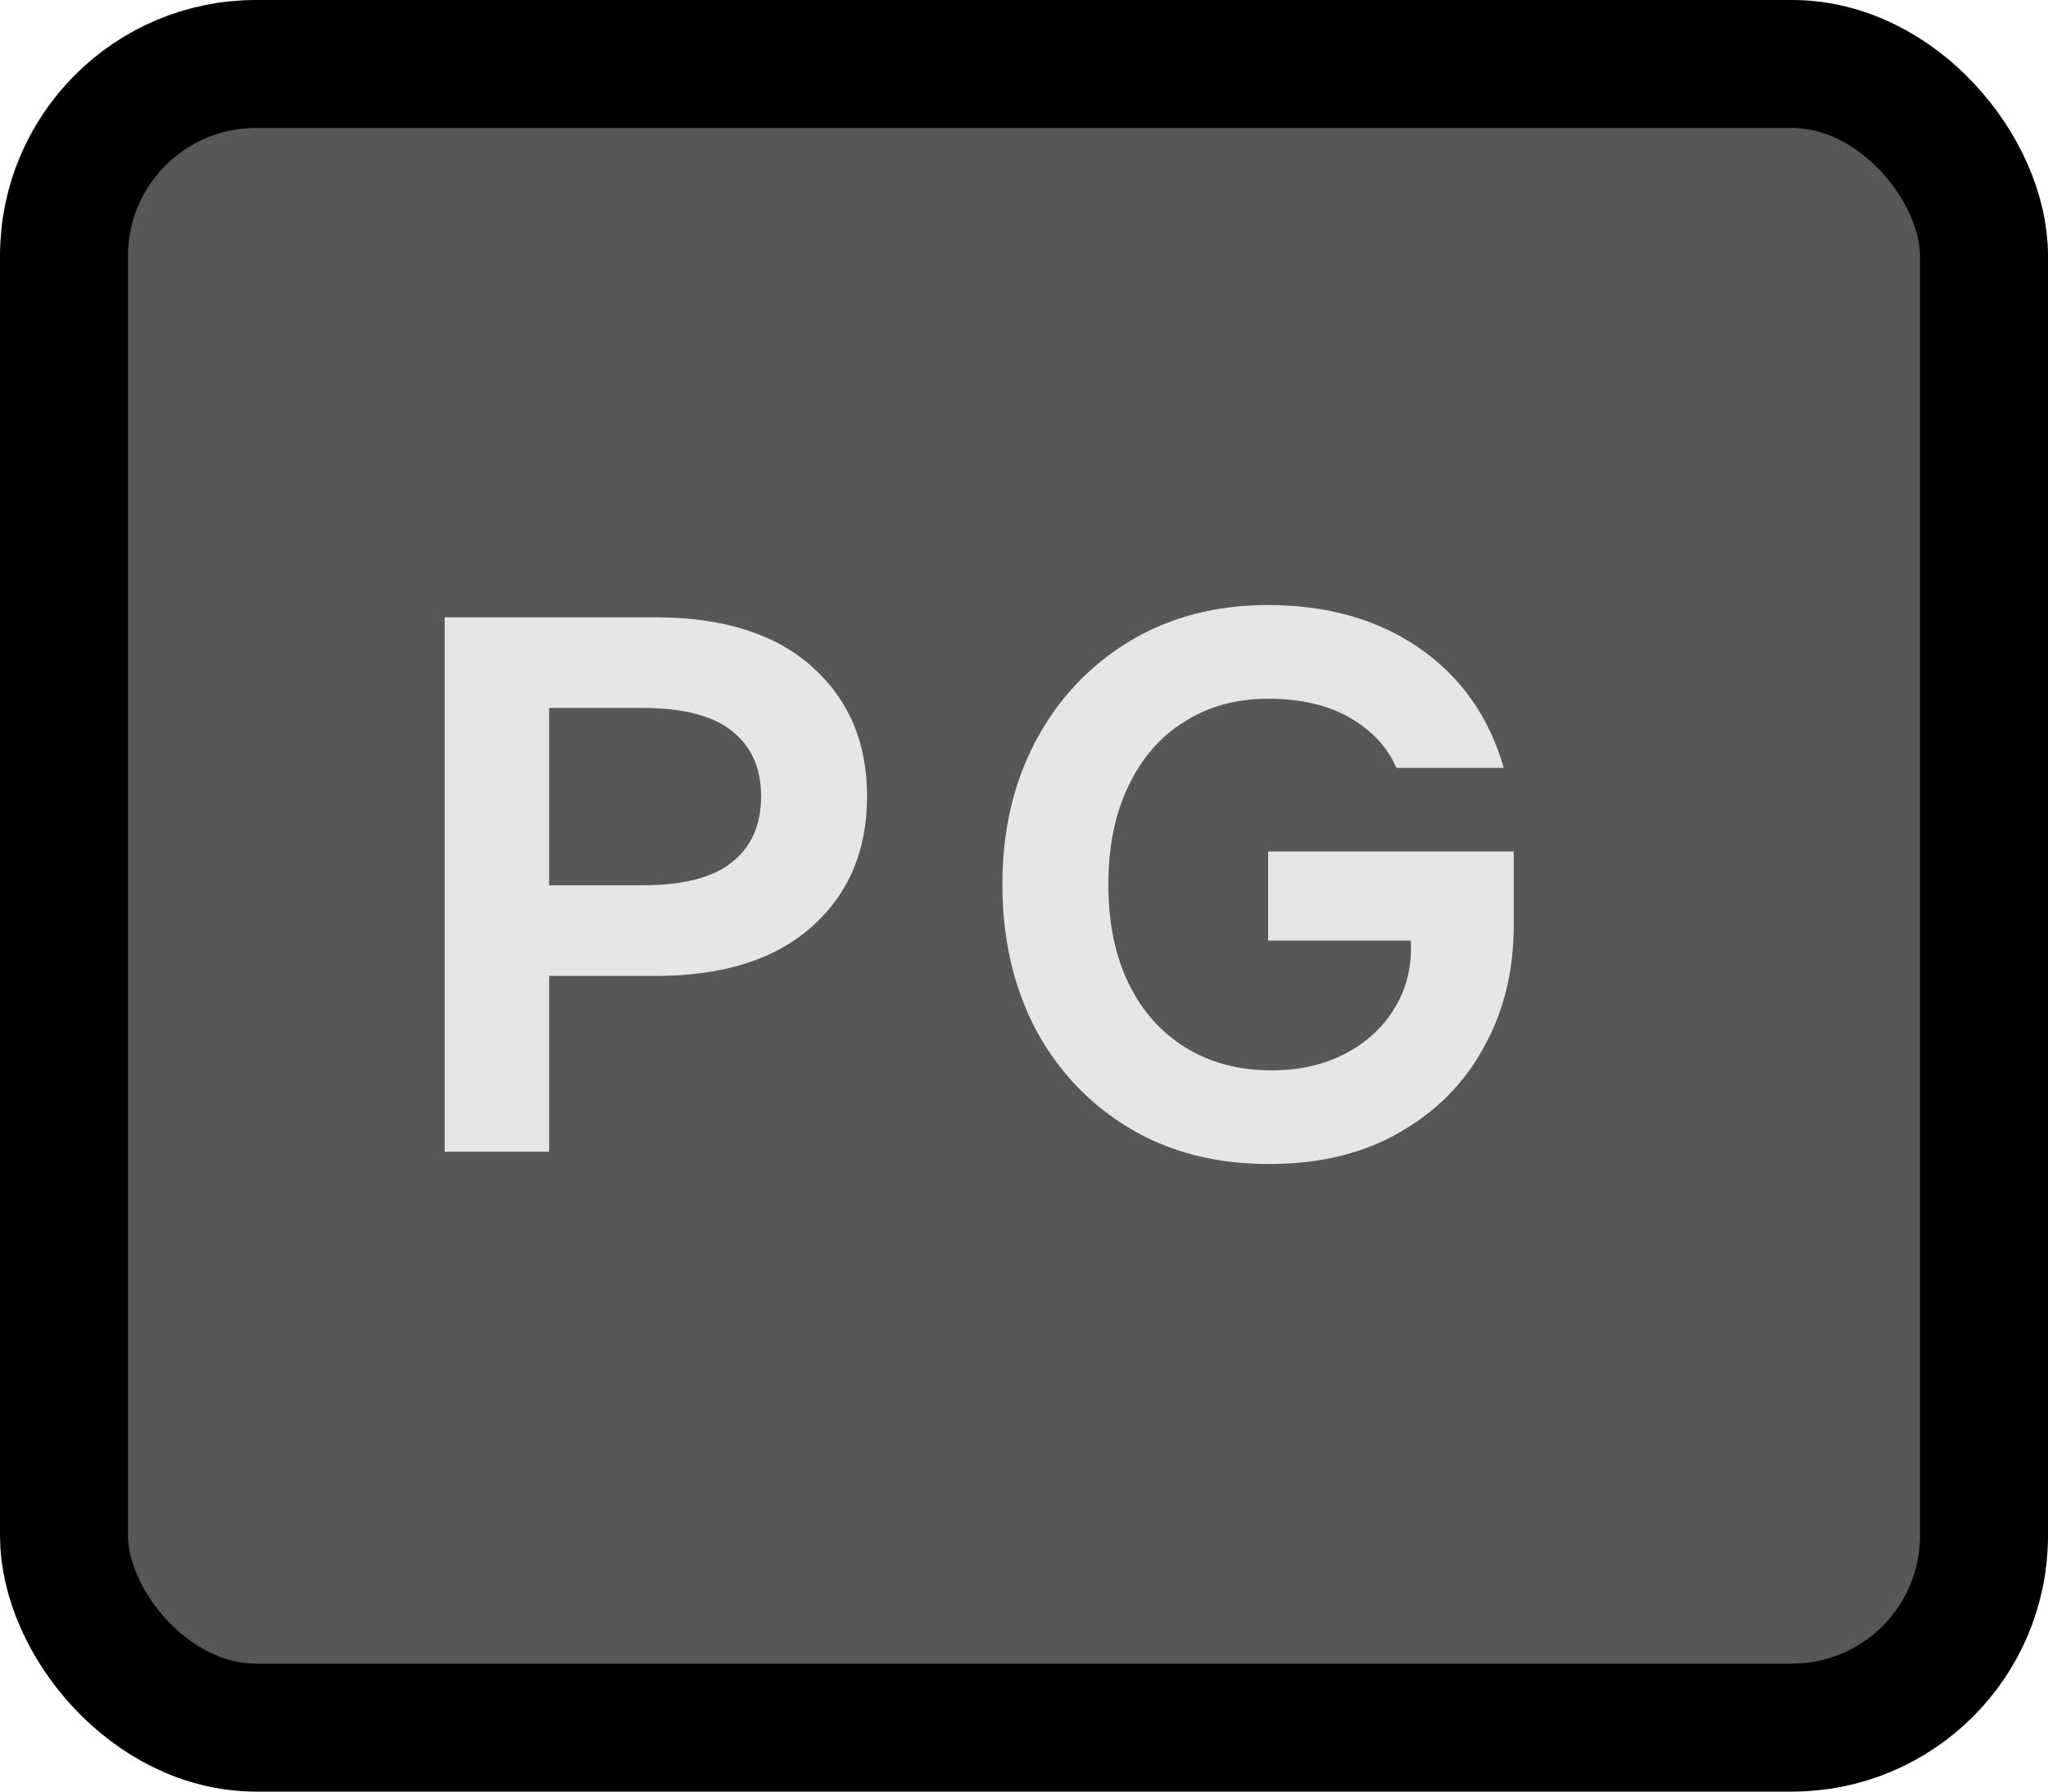 <svg width="16" height="14" viewBox="0 0 16 14" fill="none" xmlns="http://www.w3.org/2000/svg">
<rect x="0.5" y="0.5" width="15" height="13" rx="1.5" fill="#575757"/>
<rect x="0.5" y="0.5" width="15" height="13" rx="1.5" stroke="black"/>
<path d="M3.474 9V4.824H5.124C5.648 4.824 6.054 4.952 6.342 5.208C6.63 5.464 6.774 5.802 6.774 6.222C6.774 6.646 6.63 6.986 6.342 7.242C6.054 7.498 5.648 7.626 5.124 7.626H4.29V9H3.474ZM4.29 6.918H5.016C5.336 6.918 5.57 6.858 5.718 6.738C5.87 6.618 5.946 6.446 5.946 6.222C5.946 6.002 5.87 5.832 5.718 5.712C5.57 5.592 5.336 5.532 5.016 5.532H4.29V6.918ZM9.913 9.096C9.497 9.096 9.133 9.002 8.821 8.814C8.509 8.626 8.265 8.368 8.089 8.04C7.917 7.708 7.831 7.332 7.831 6.912C7.831 6.488 7.919 6.112 8.095 5.784C8.271 5.456 8.515 5.198 8.827 5.01C9.139 4.822 9.499 4.728 9.907 4.728C10.37 4.728 10.764 4.84 11.088 5.064C11.412 5.288 11.633 5.6 11.748 6H10.909C10.841 5.84 10.72 5.71 10.549 5.61C10.377 5.51 10.162 5.46 9.907 5.46C9.659 5.46 9.441 5.52 9.253 5.64C9.065 5.756 8.919 5.924 8.815 6.144C8.711 6.36 8.659 6.616 8.659 6.912C8.659 7.208 8.711 7.464 8.815 7.68C8.919 7.896 9.067 8.064 9.259 8.184C9.451 8.304 9.677 8.364 9.937 8.364C10.149 8.364 10.336 8.322 10.501 8.238C10.665 8.154 10.793 8.04 10.884 7.896C10.976 7.752 11.023 7.592 11.023 7.416V7.35H9.907V6.654H11.826V7.236C11.826 7.588 11.748 7.904 11.592 8.184C11.441 8.464 11.22 8.686 10.932 8.85C10.649 9.014 10.309 9.096 9.913 9.096Z" fill="#E6E6E6"/>
</svg>
